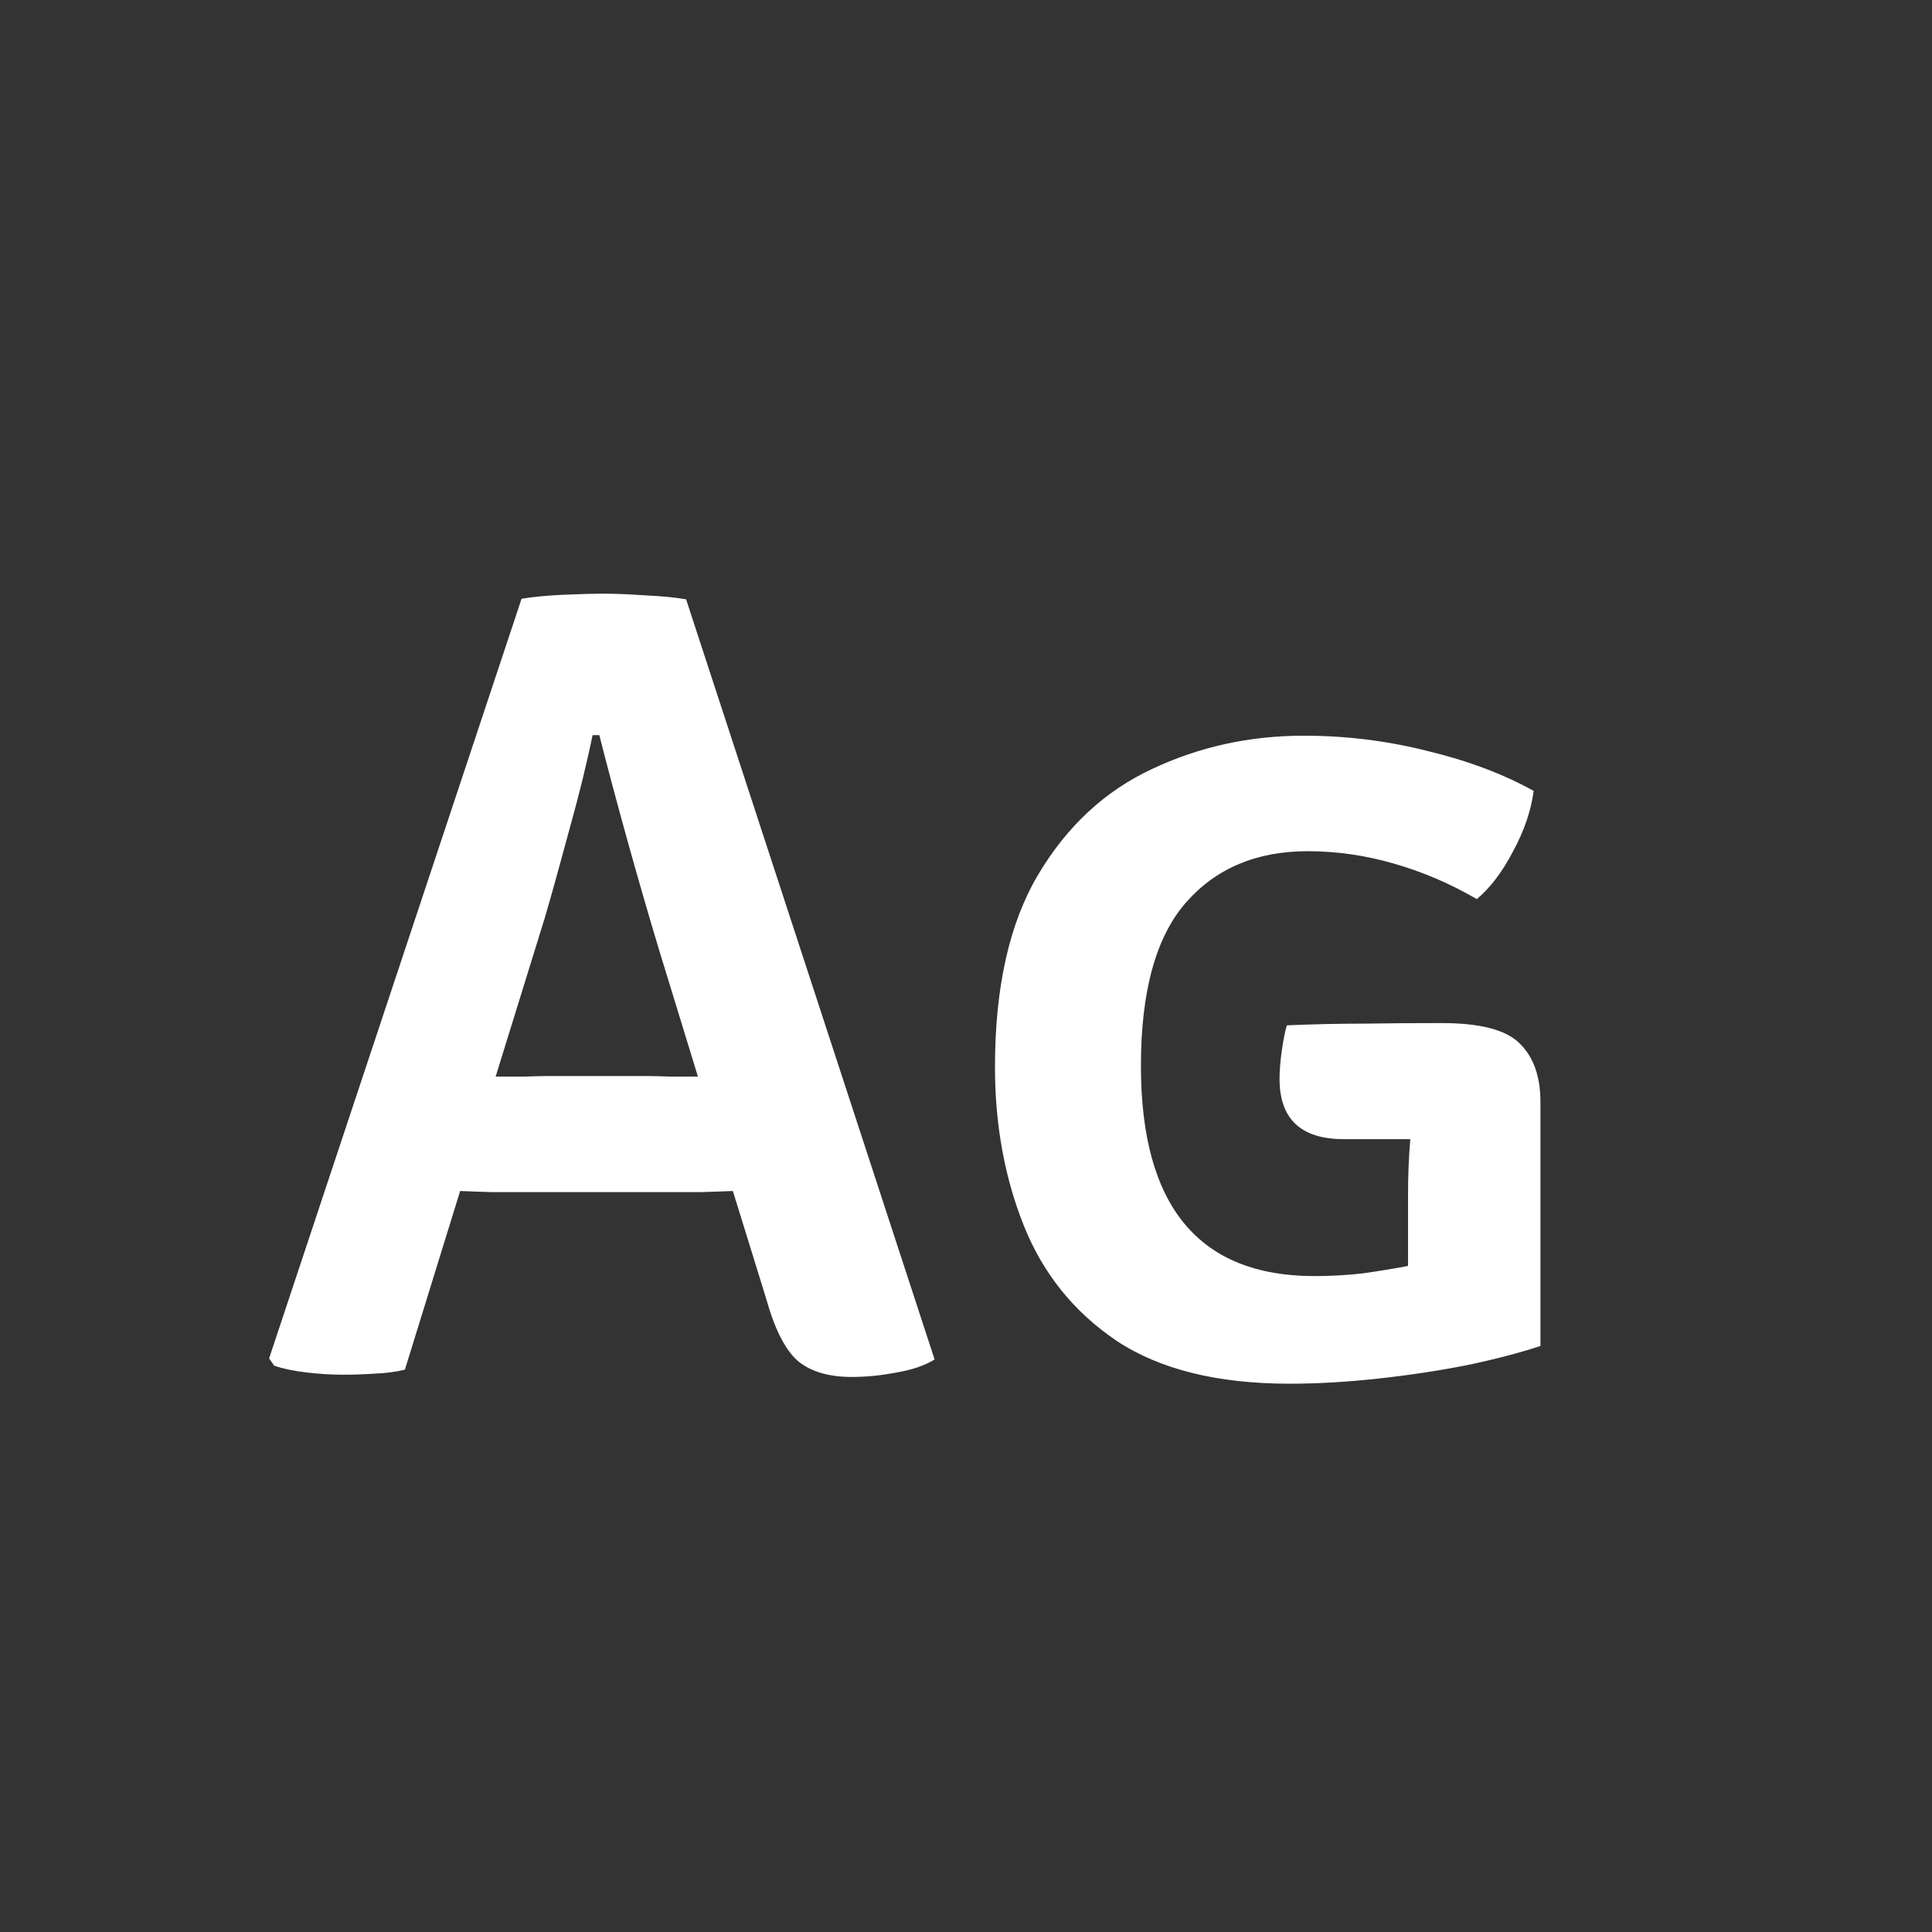 <svg width="24" height="24" viewBox="0 0 24 24" fill="none" xmlns="http://www.w3.org/2000/svg">
<rect x="0" y="0" width="24" height="24" fill="#333333" stroke="none"/>
<path d="M6.43 14.809C6.365 14.809 6.257 14.809 6.108 14.809C5.959 14.804 5.828 14.8 5.716 14.795L5.03 17.014C4.918 17.042 4.797 17.058 4.666 17.063C4.535 17.072 4.402 17.077 4.267 17.077C4.118 17.077 3.964 17.068 3.805 17.049C3.646 17.03 3.513 17.002 3.406 16.965L3.343 16.874L6.479 7.438C6.619 7.415 6.787 7.398 6.983 7.389C7.184 7.38 7.359 7.375 7.508 7.375C7.648 7.375 7.818 7.382 8.019 7.396C8.22 7.405 8.388 7.422 8.523 7.445L11.61 16.888C11.489 16.963 11.332 17.016 11.141 17.049C10.95 17.086 10.763 17.105 10.581 17.105C10.301 17.105 10.082 17.042 9.923 16.916C9.764 16.785 9.631 16.531 9.524 16.153L9.104 14.795C8.992 14.8 8.859 14.804 8.705 14.809C8.551 14.809 8.441 14.809 8.376 14.809H6.43ZM6.766 11.407L6.157 13.374C6.26 13.374 6.376 13.374 6.507 13.374C6.642 13.369 6.74 13.367 6.801 13.367H8.054C8.11 13.367 8.201 13.369 8.327 13.374C8.453 13.374 8.567 13.374 8.67 13.374L8.187 11.799C8.066 11.398 7.937 10.954 7.802 10.469C7.667 9.984 7.548 9.538 7.445 9.132H7.361C7.291 9.477 7.195 9.867 7.074 10.301C6.957 10.735 6.855 11.104 6.766 11.407ZM15.986 12.737C16.313 12.723 16.632 12.716 16.945 12.716C17.262 12.711 17.584 12.709 17.911 12.709C18.387 12.709 18.709 12.793 18.877 12.961C19.05 13.129 19.136 13.372 19.136 13.689V16.72C18.884 16.804 18.581 16.883 18.226 16.958C17.871 17.028 17.5 17.084 17.113 17.126C16.726 17.168 16.362 17.189 16.021 17.189C15.125 17.189 14.409 17.012 13.872 16.657C13.34 16.298 12.955 15.819 12.717 15.222C12.479 14.625 12.36 13.969 12.36 13.255C12.36 12.261 12.54 11.463 12.899 10.861C13.258 10.259 13.73 9.823 14.313 9.552C14.896 9.277 15.524 9.139 16.196 9.139C16.719 9.139 17.23 9.202 17.729 9.328C18.233 9.449 18.674 9.615 19.052 9.825C19.019 10.072 18.933 10.324 18.793 10.581C18.658 10.838 18.508 11.034 18.345 11.169C18.018 10.978 17.675 10.831 17.316 10.728C16.961 10.625 16.604 10.574 16.245 10.574C15.61 10.574 15.106 10.786 14.733 11.211C14.36 11.636 14.173 12.312 14.173 13.241C14.173 14.982 14.892 15.852 16.329 15.852C16.539 15.852 16.742 15.84 16.938 15.817C17.134 15.789 17.318 15.759 17.491 15.726V14.851C17.491 14.613 17.5 14.38 17.519 14.151C17.374 14.151 17.232 14.151 17.092 14.151C16.952 14.151 16.819 14.151 16.693 14.151C16.161 14.151 15.895 13.901 15.895 13.402C15.895 13.304 15.904 13.187 15.923 13.052C15.942 12.917 15.963 12.812 15.986 12.737Z" fill="white"/>
</svg>

